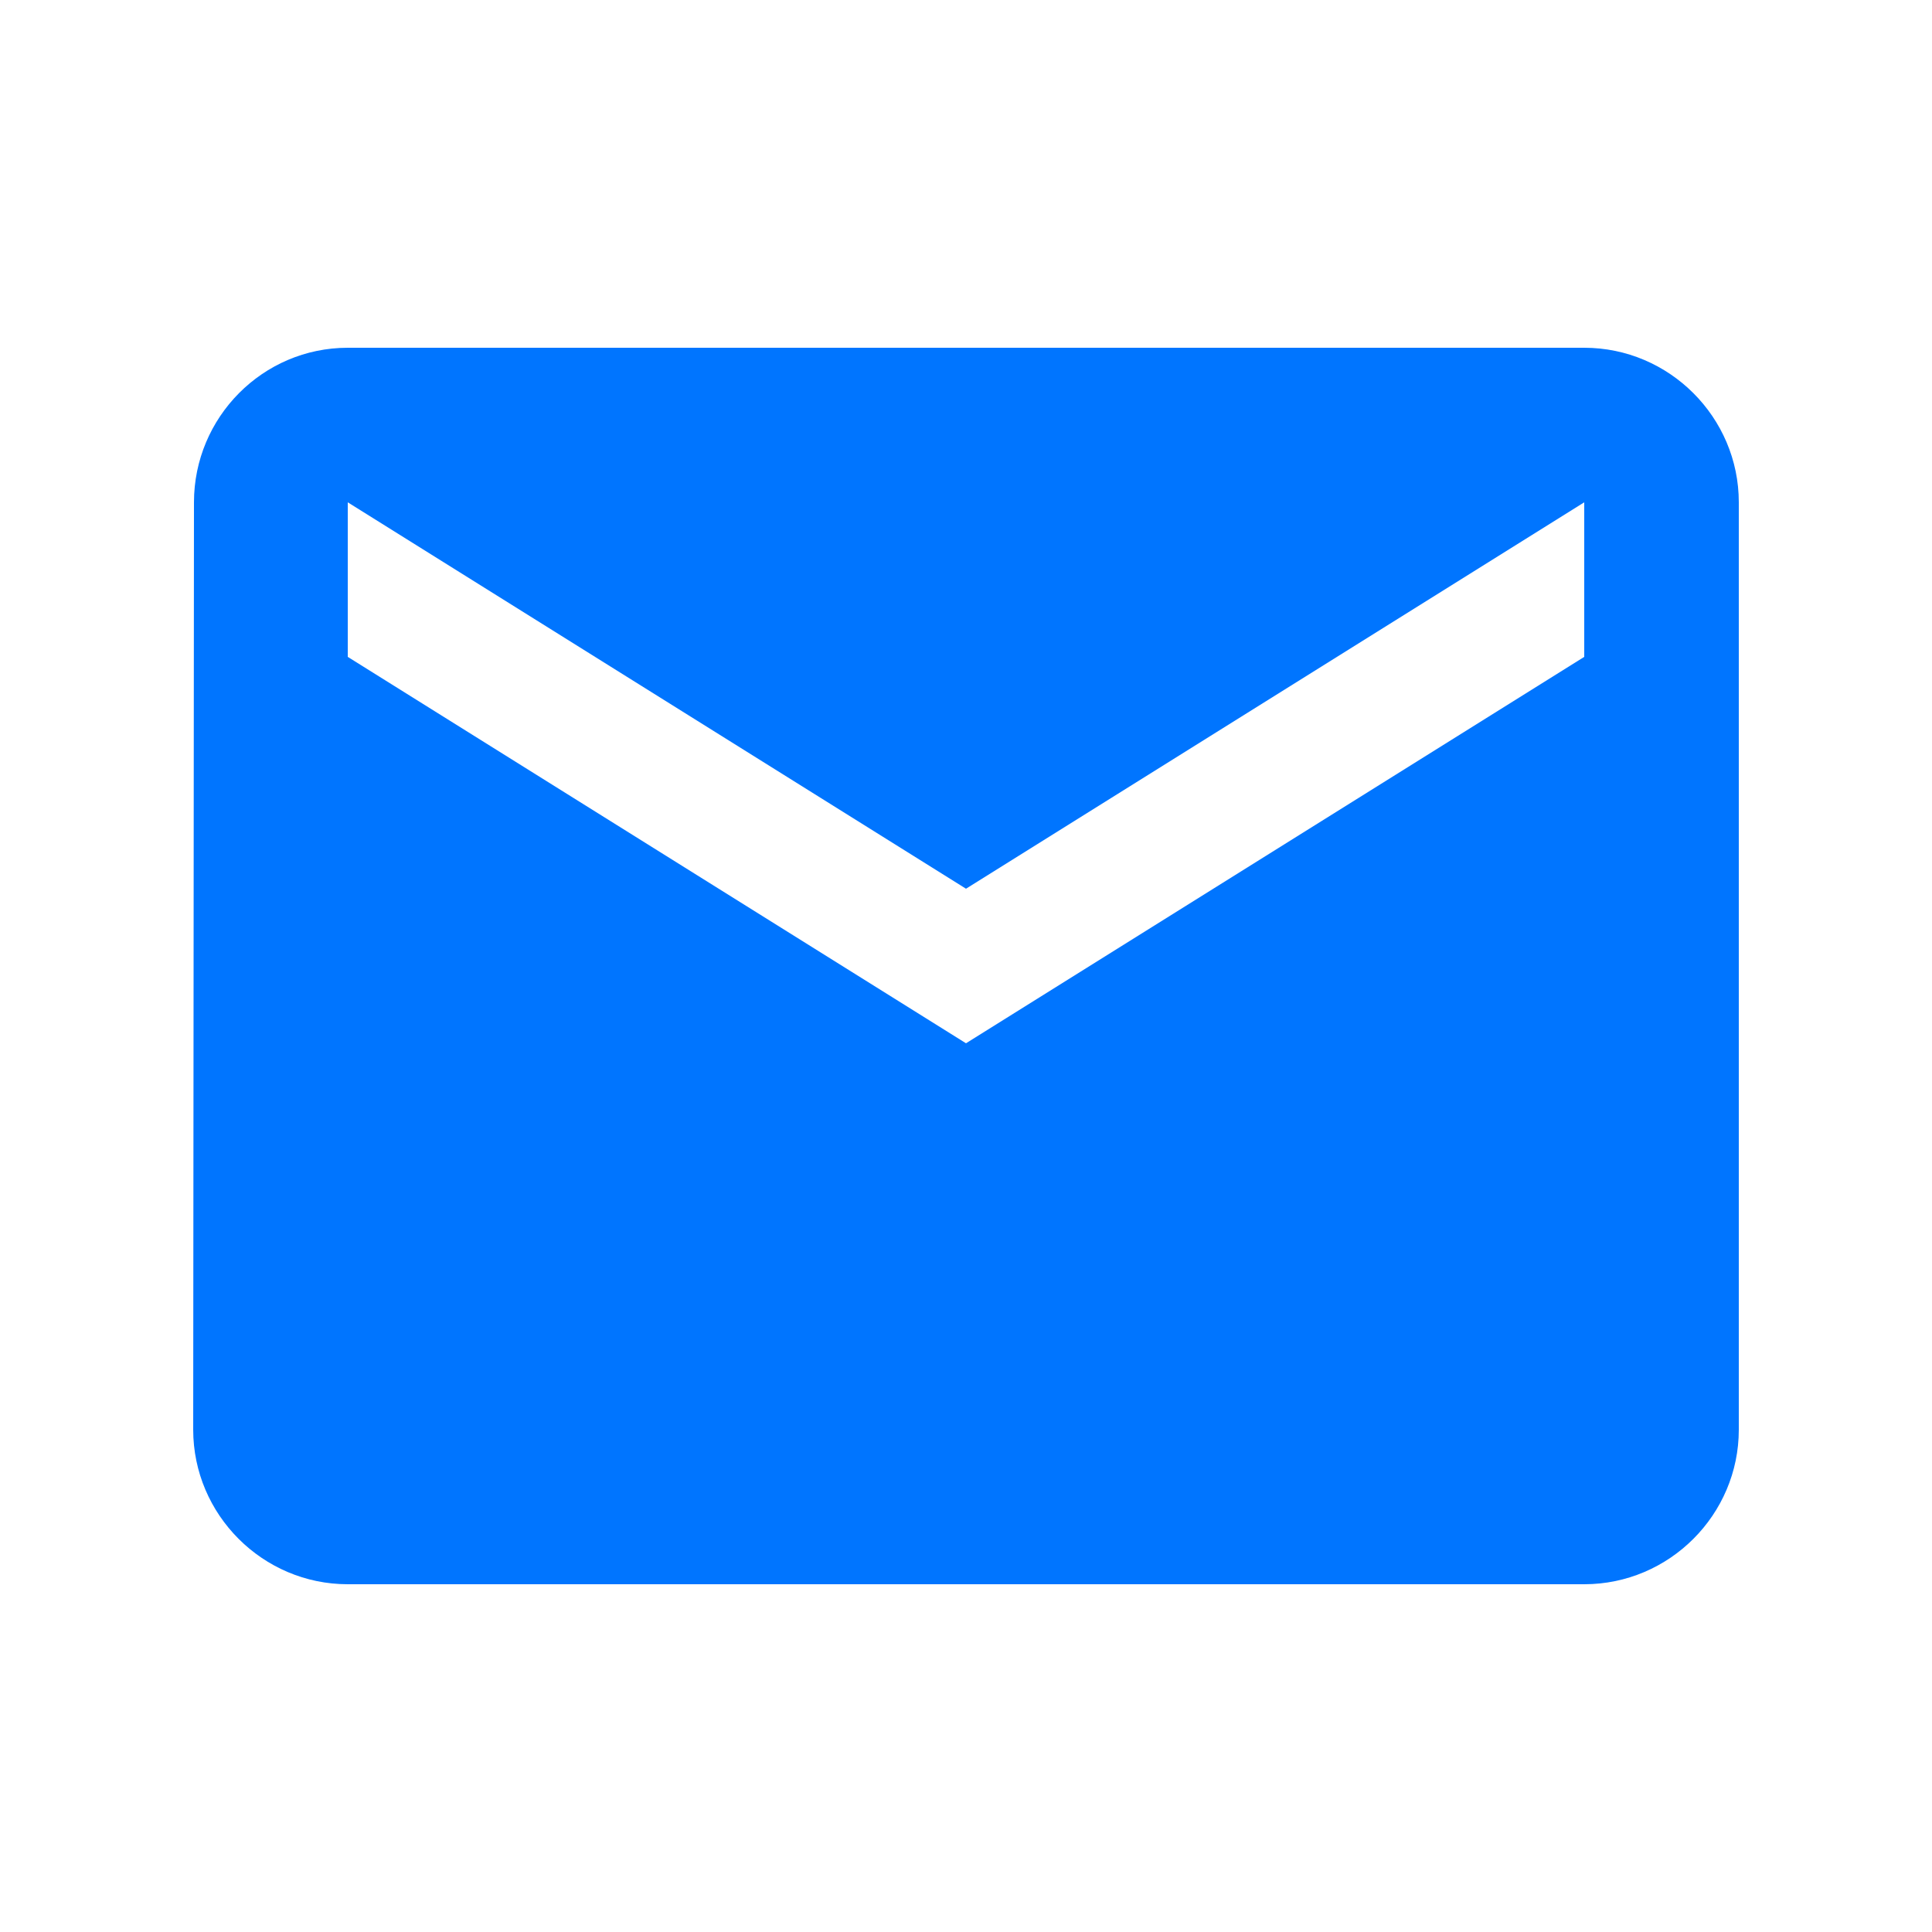 <svg width="25" height="25" fill="none" xmlns="http://www.w3.org/2000/svg"><path d="M20.5 4.5h-16c-1.1 0-1.99.9-1.99 2l-.01 12c0 1.1.9 2 2 2h16c1.1 0 2-.9 2-2v-12c0-1.1-.9-2-2-2zm0 4l-8 5-8-5v-2l8 5 8-5v2z" fill="#0075FF"/></svg>